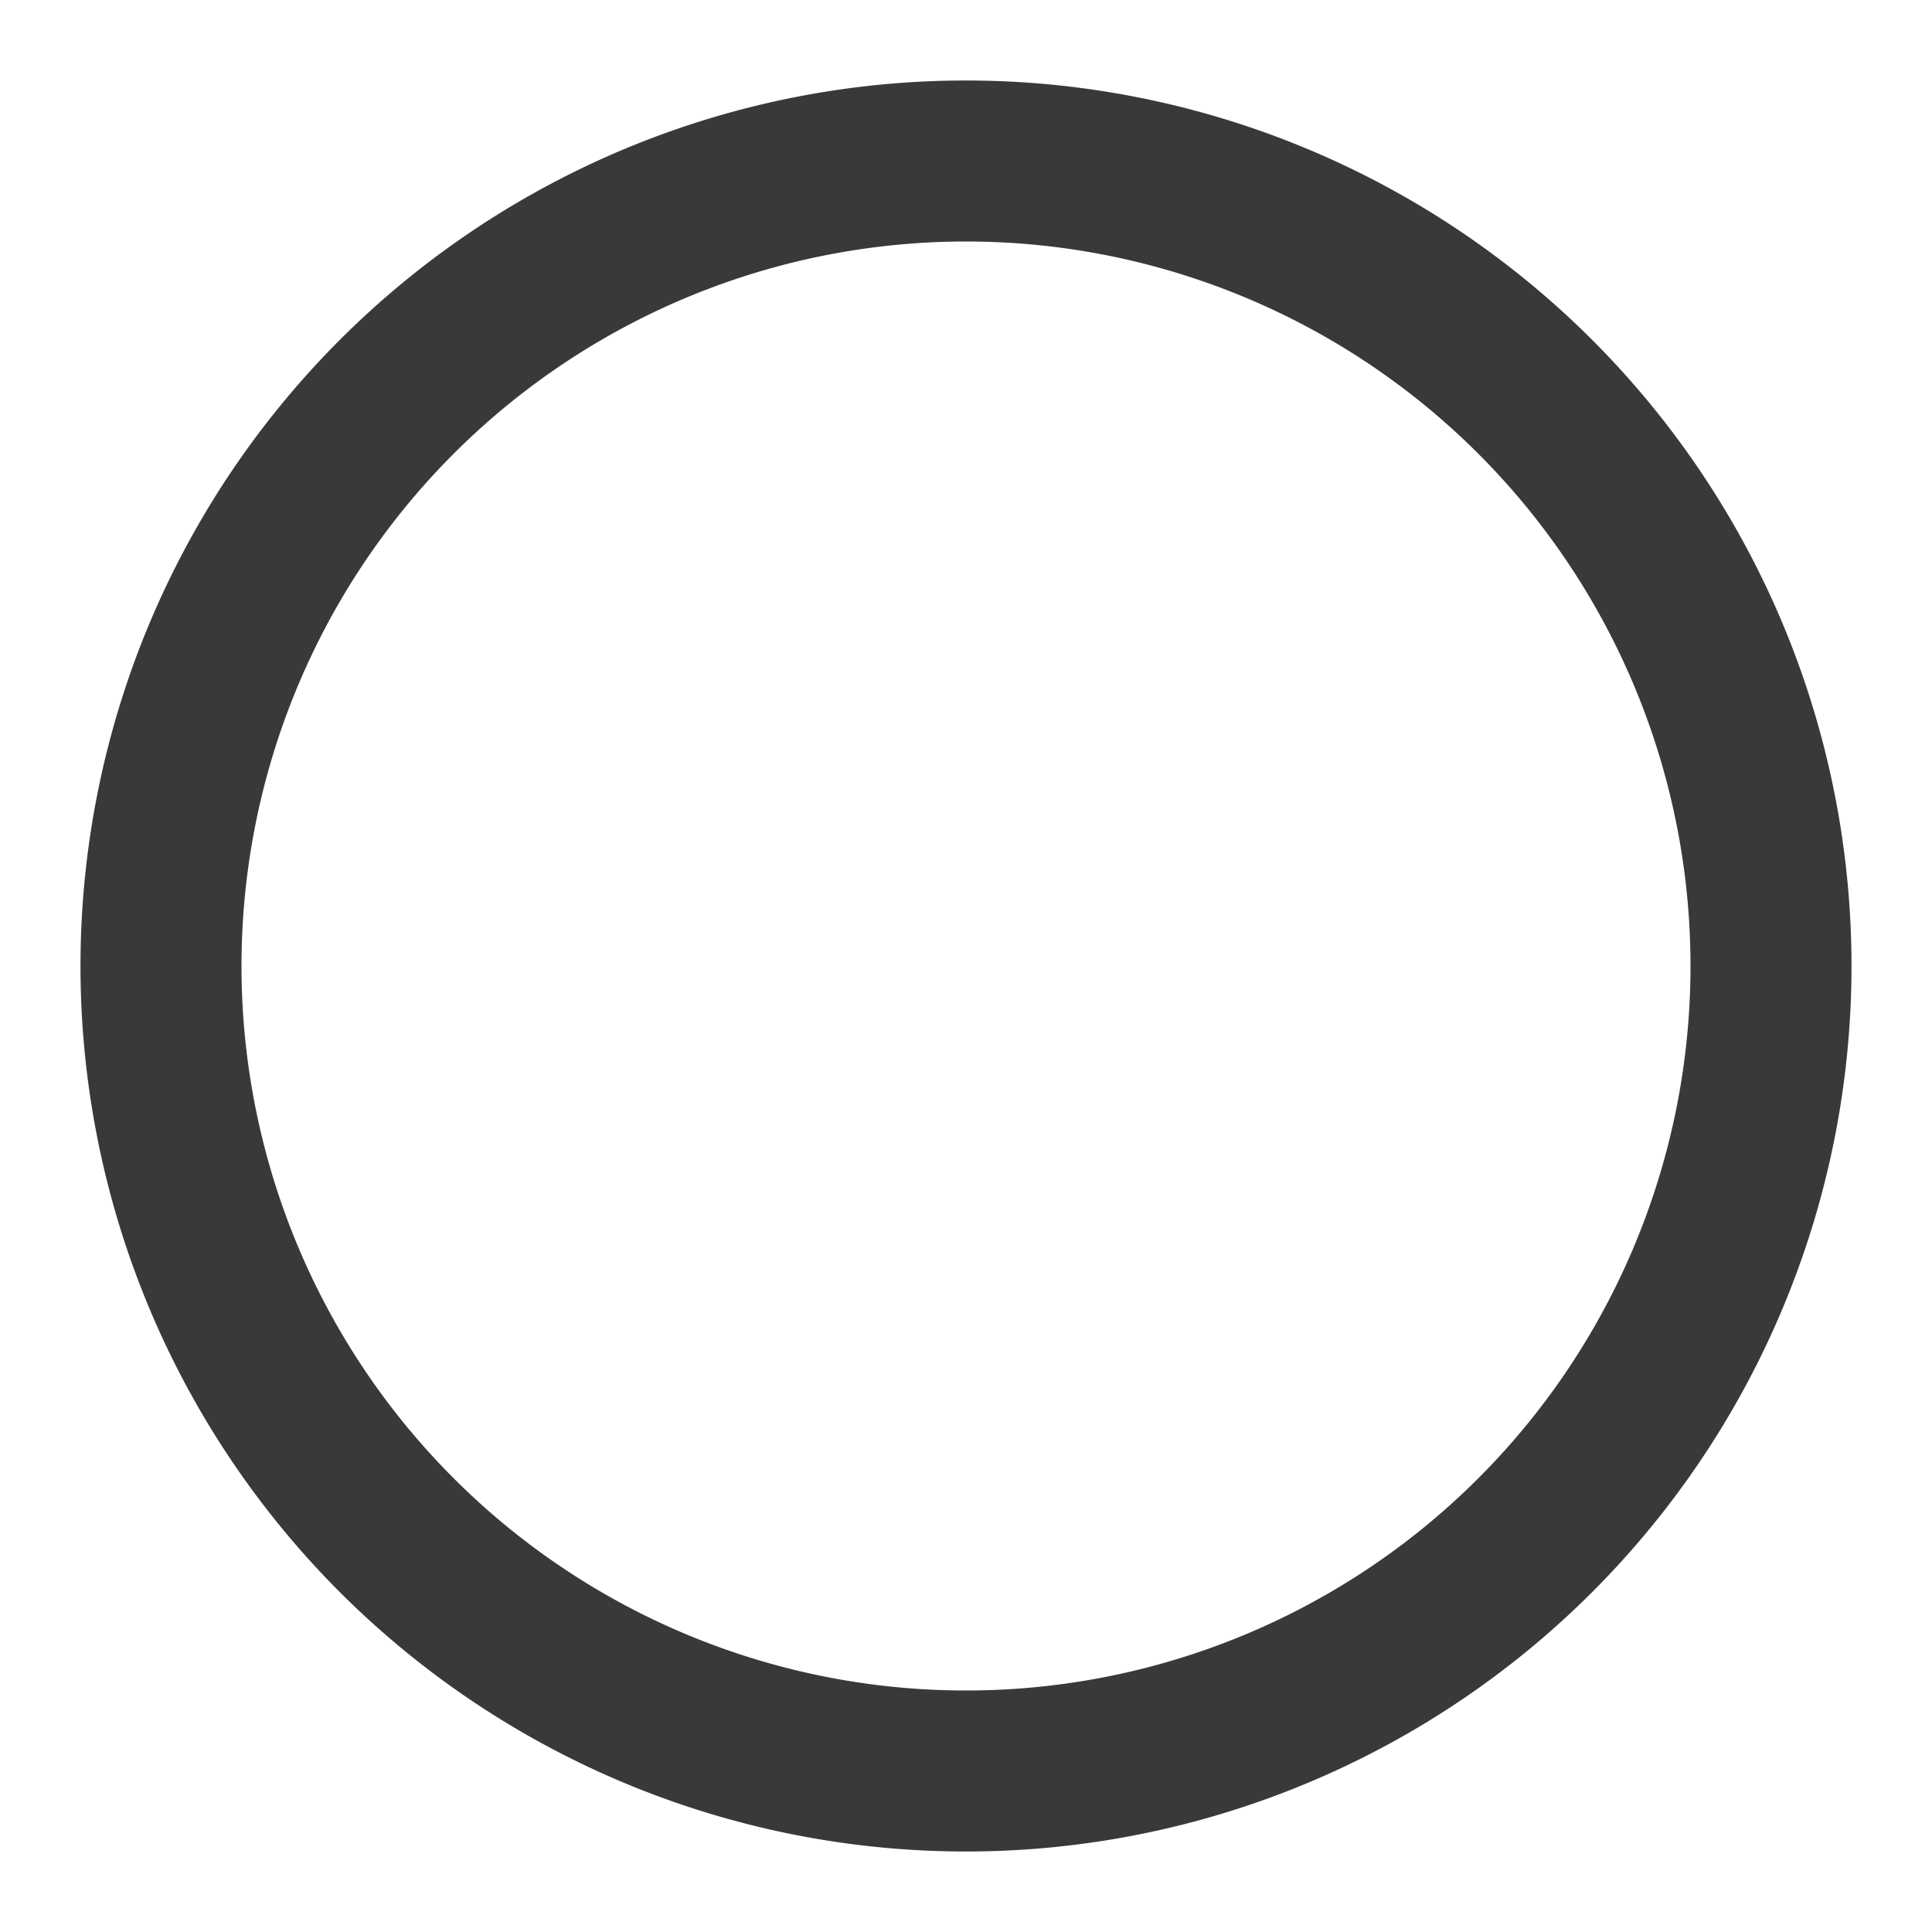<svg xmlns="http://www.w3.org/2000/svg" width="24" height="24" viewBox="0 0 24 24"><defs><style>.a{fill:none;stroke:#393939;stroke-linecap:round;stroke-linejoin:round;stroke-width:2px;}</style></defs><g transform="translate(-1611 -285)"><g transform="translate(1611 285)"><path class="a" d="M20,10A10,10,0,1,1,10,0,10,10,0,0,1,20,10Z" transform="translate(2 2)"/></g></g></svg>
